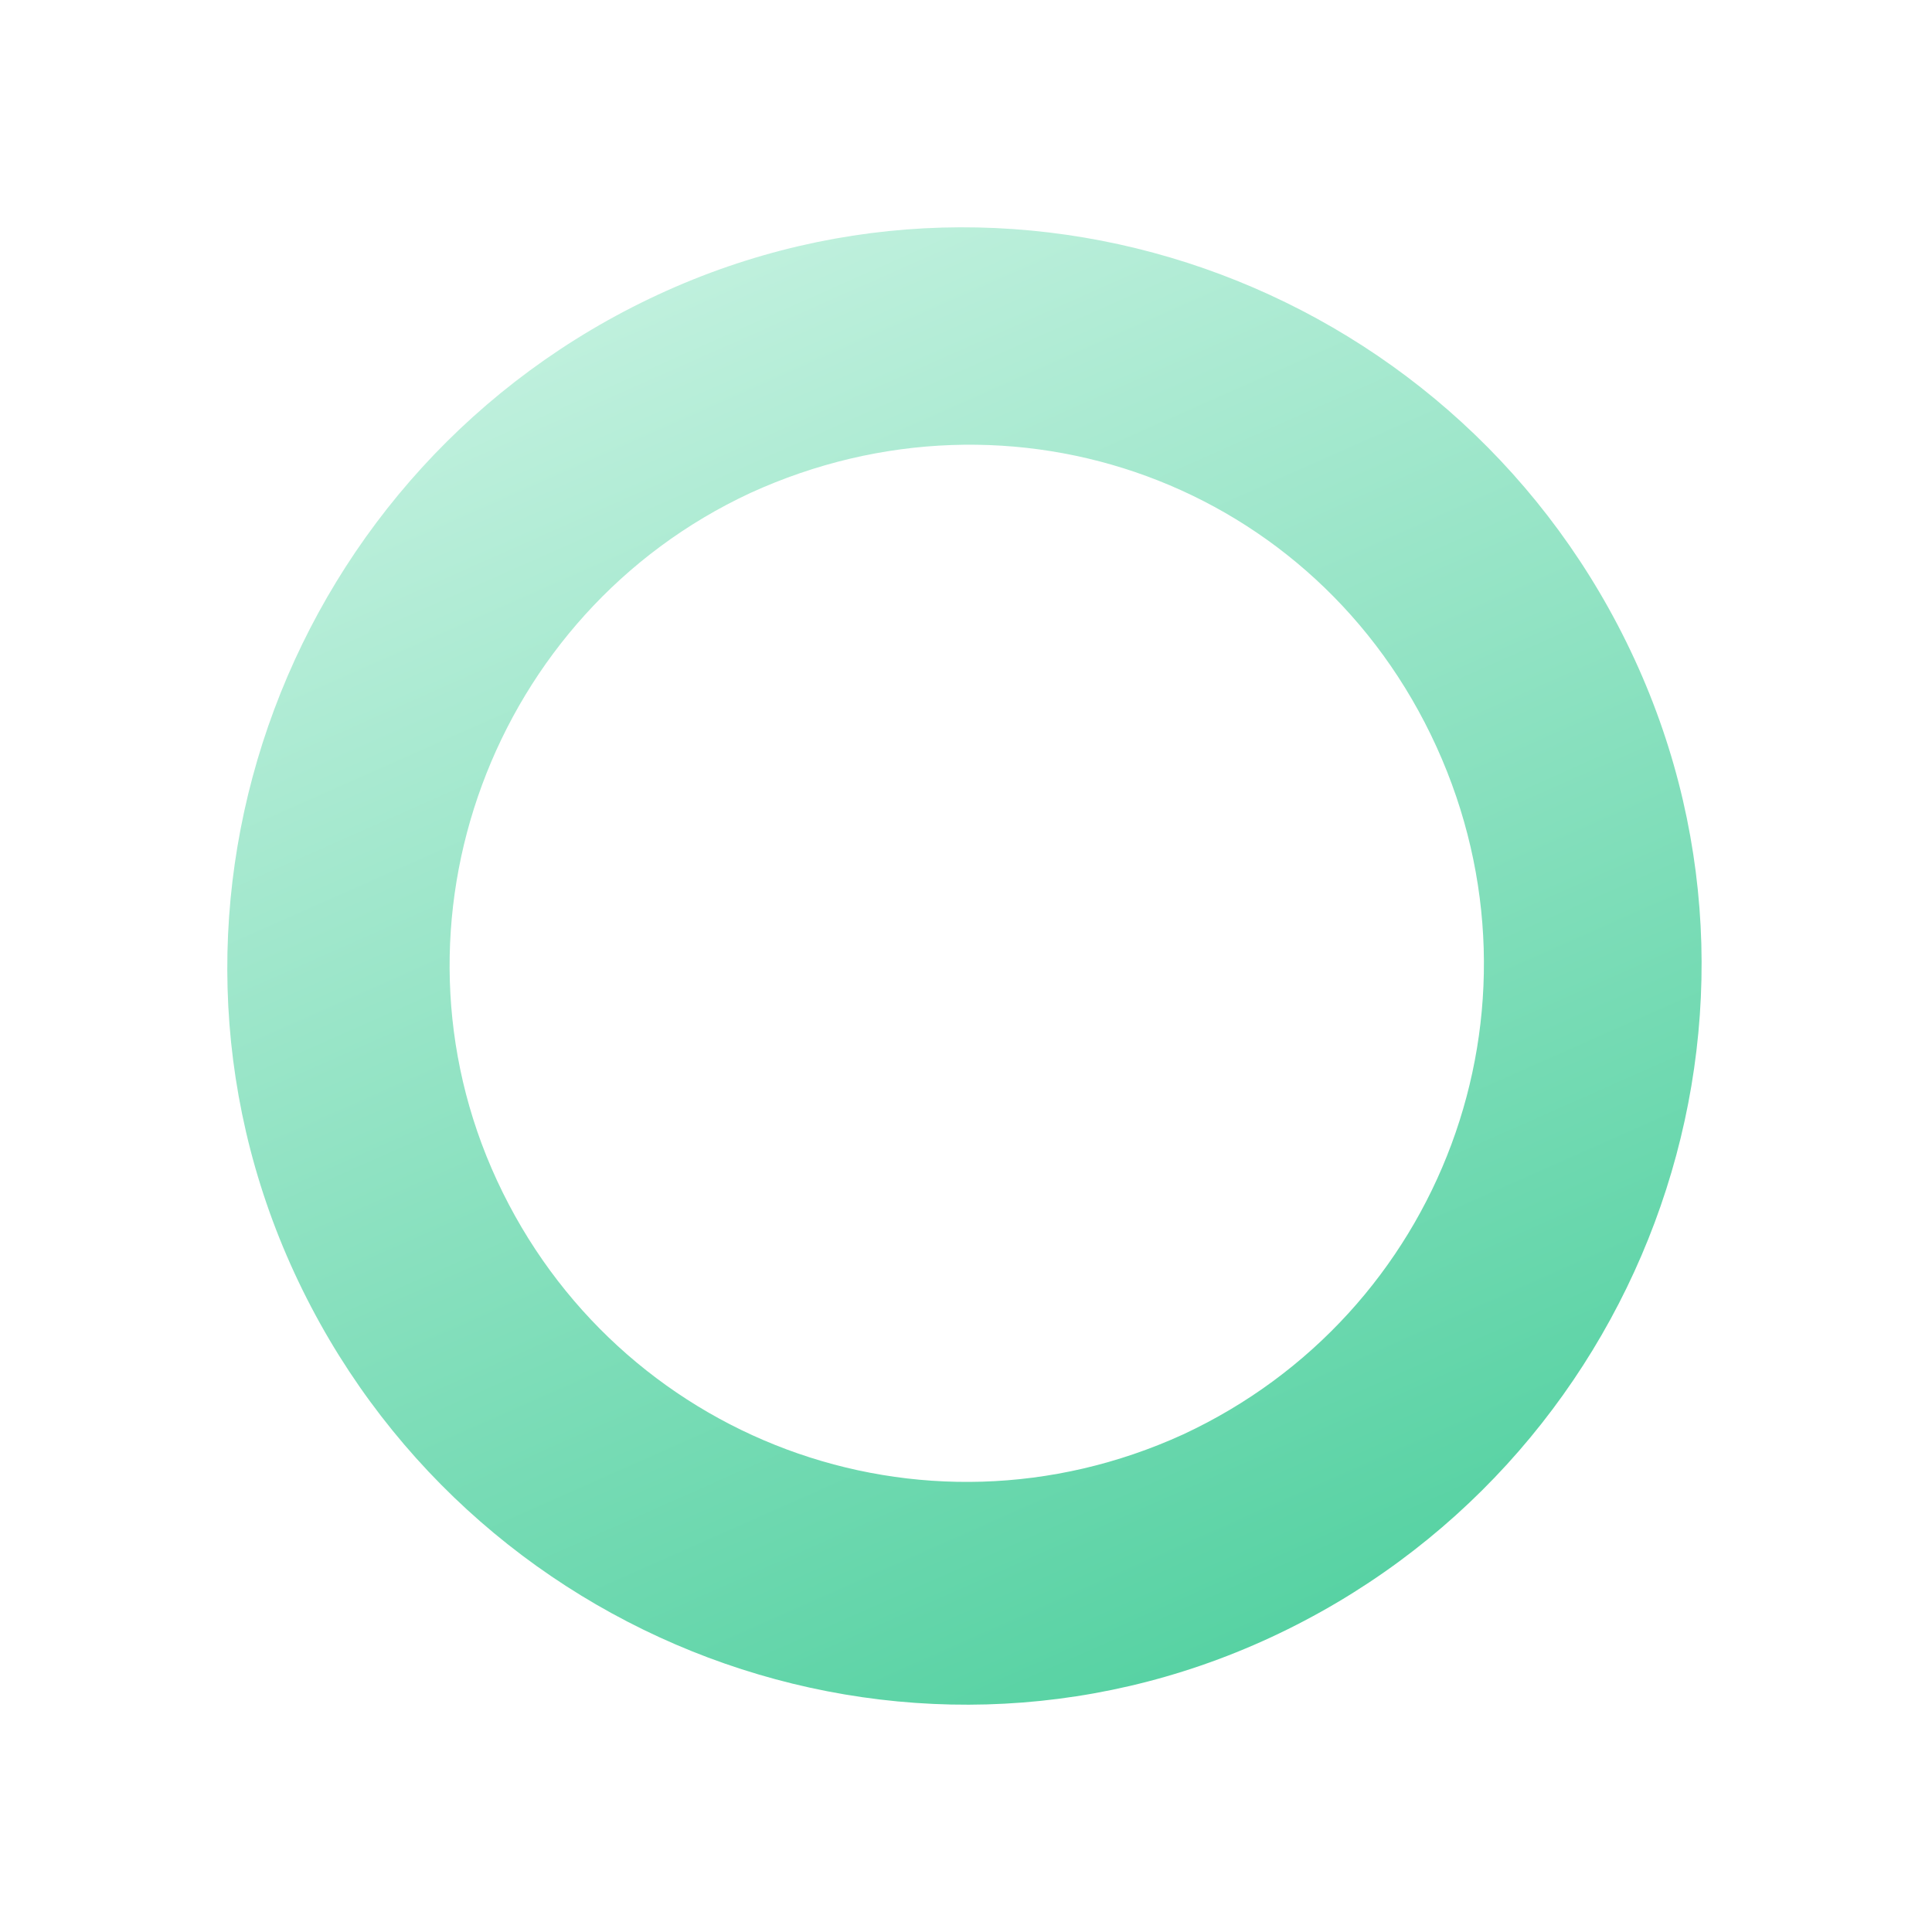<svg width="34" height="34" viewBox="0 0 34 34" fill="none" xmlns="http://www.w3.org/2000/svg">
<g filter="url(#filter0_d_1_888)">
<path d="M5.181 18.401C2.183 11.904 5.1 4.189 11.584 1.184C18.067 -1.821 25.766 1.103 28.764 7.599C31.763 14.096 28.845 21.811 22.362 24.816C15.879 27.821 8.18 24.897 5.181 18.401ZM8.747 16.776C10.854 21.324 16.203 23.354 20.822 21.243C25.361 19.131 27.387 13.771 25.28 9.142C23.172 4.513 17.824 2.564 13.204 4.676C8.666 6.787 6.64 12.229 8.747 16.776Z" fill="url(#paint0_linear_1_888)"/>
</g>
<defs>
<filter id="filter0_d_1_888" x="0" y="0" width="33.946" height="34" filterUnits="userSpaceOnUse" color-interpolation-filters="sRGB">
<feFlood flood-opacity="0" result="BackgroundImageFix"/>
<feColorMatrix in="SourceAlpha" type="matrix" values="0 0 0 0 0 0 0 0 0 0 0 0 0 0 0 0 0 0 127 0" result="hardAlpha"/>
<feOffset dy="4"/>
<feGaussianBlur stdDeviation="2"/>
<feComposite in2="hardAlpha" operator="out"/>
<feColorMatrix type="matrix" values="0 0 0 0 0 0 0 0 0 0 0 0 0 0 0 0 0 0 0.25 0"/>
<feBlend mode="normal" in2="BackgroundImageFix" result="effect1_dropShadow_1_888"/>
<feBlend mode="normal" in="SourceGraphic" in2="effect1_dropShadow_1_888" result="shape"/>
</filter>
<linearGradient id="paint0_linear_1_888" x1="11.762" y1="1.126" x2="22.291" y2="24.887" gradientUnits="userSpaceOnUse">
<stop stop-color="#BFF0DD"/>
<stop offset="1" stop-color="#57D2A3"/>
</linearGradient>
</defs>
</svg>
